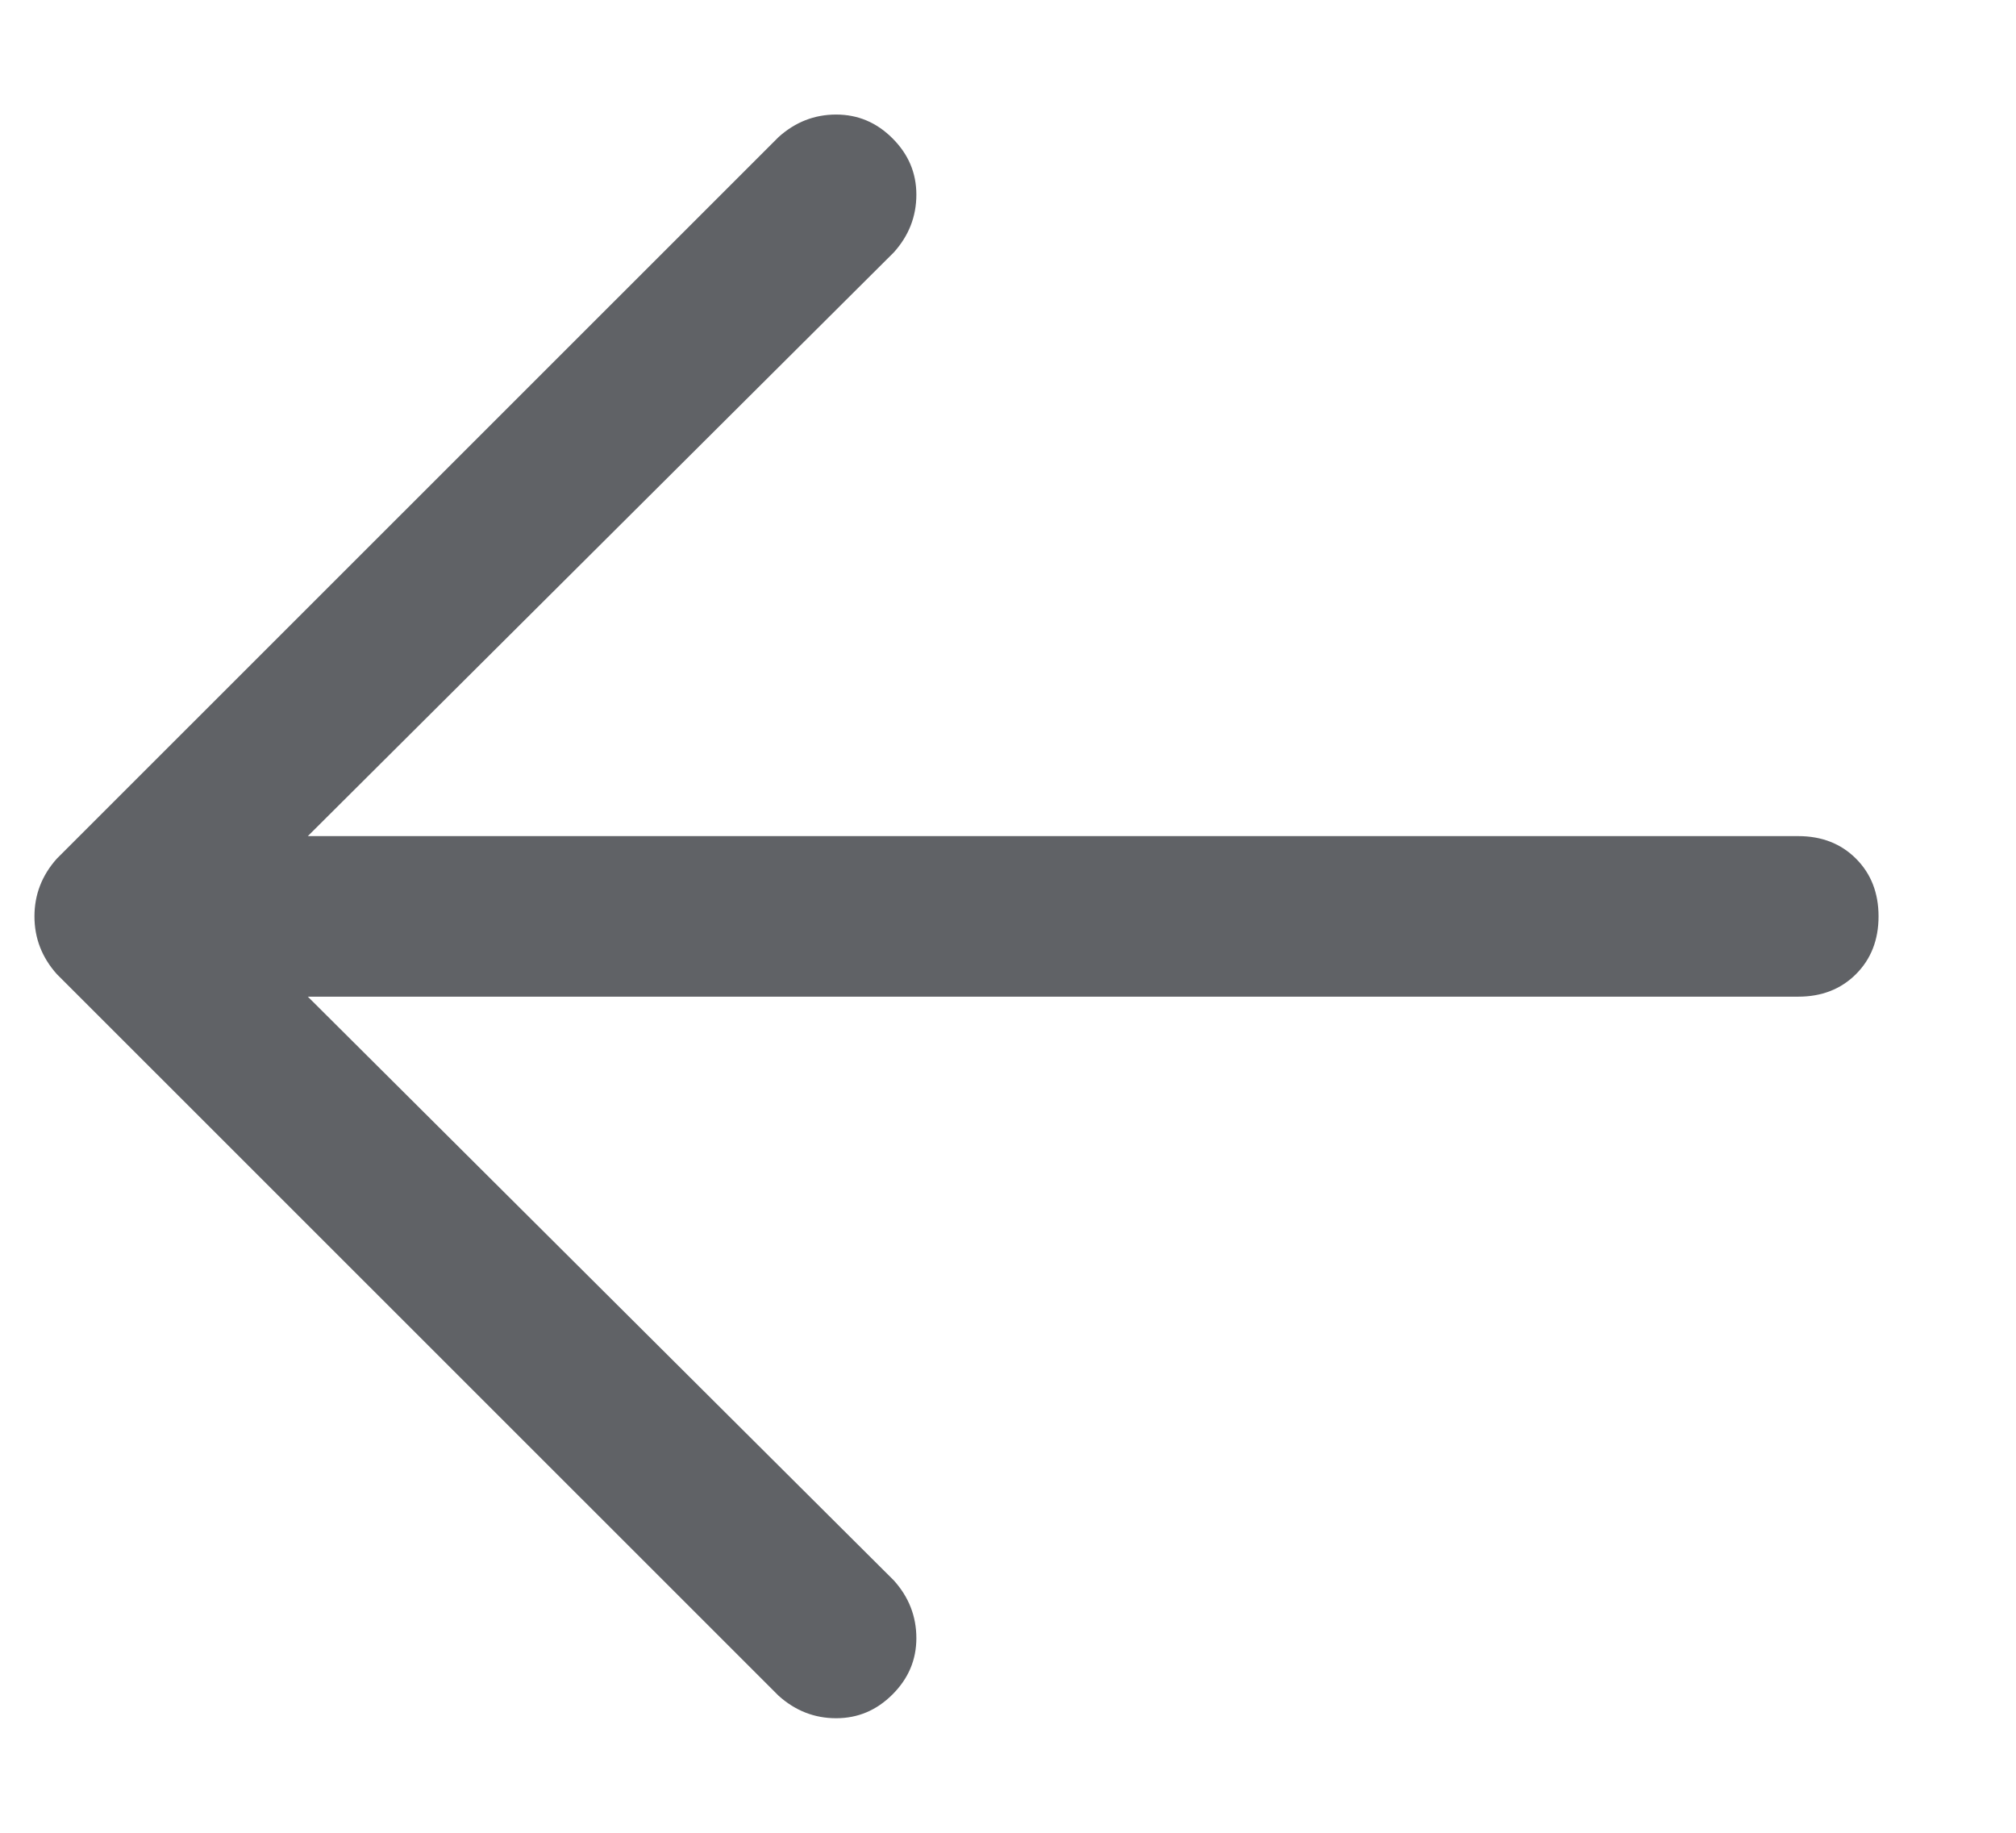 <svg width="11" height="10" viewBox="0 0 11 10" fill="none" xmlns="http://www.w3.org/2000/svg">
<path d="M1.062 4.562H9.812C9.94 4.562 10.045 4.603 10.127 4.685C10.209 4.767 10.25 4.872 10.25 5C10.25 5.128 10.209 5.233 10.127 5.315C10.045 5.397 9.94 5.438 9.812 5.438H1.062C0.935 5.438 0.83 5.397 0.748 5.315C0.666 5.233 0.625 5.128 0.625 5C0.625 4.872 0.666 4.767 0.748 4.685C0.83 4.603 0.935 4.562 1.062 4.562ZM1.24 5L4.877 8.623C4.959 8.714 5 8.819 5 8.938C5 9.056 4.957 9.158 4.87 9.245C4.783 9.332 4.681 9.375 4.562 9.375C4.444 9.375 4.339 9.334 4.248 9.252L0.31 5.315C0.228 5.223 0.188 5.118 0.188 5C0.188 4.882 0.228 4.777 0.31 4.685L4.248 0.748C4.339 0.666 4.444 0.625 4.562 0.625C4.681 0.625 4.783 0.668 4.87 0.755C4.957 0.842 5 0.944 5 1.062C5 1.181 4.959 1.286 4.877 1.377L1.24 5Z" fill="#606266"/>
</svg>
